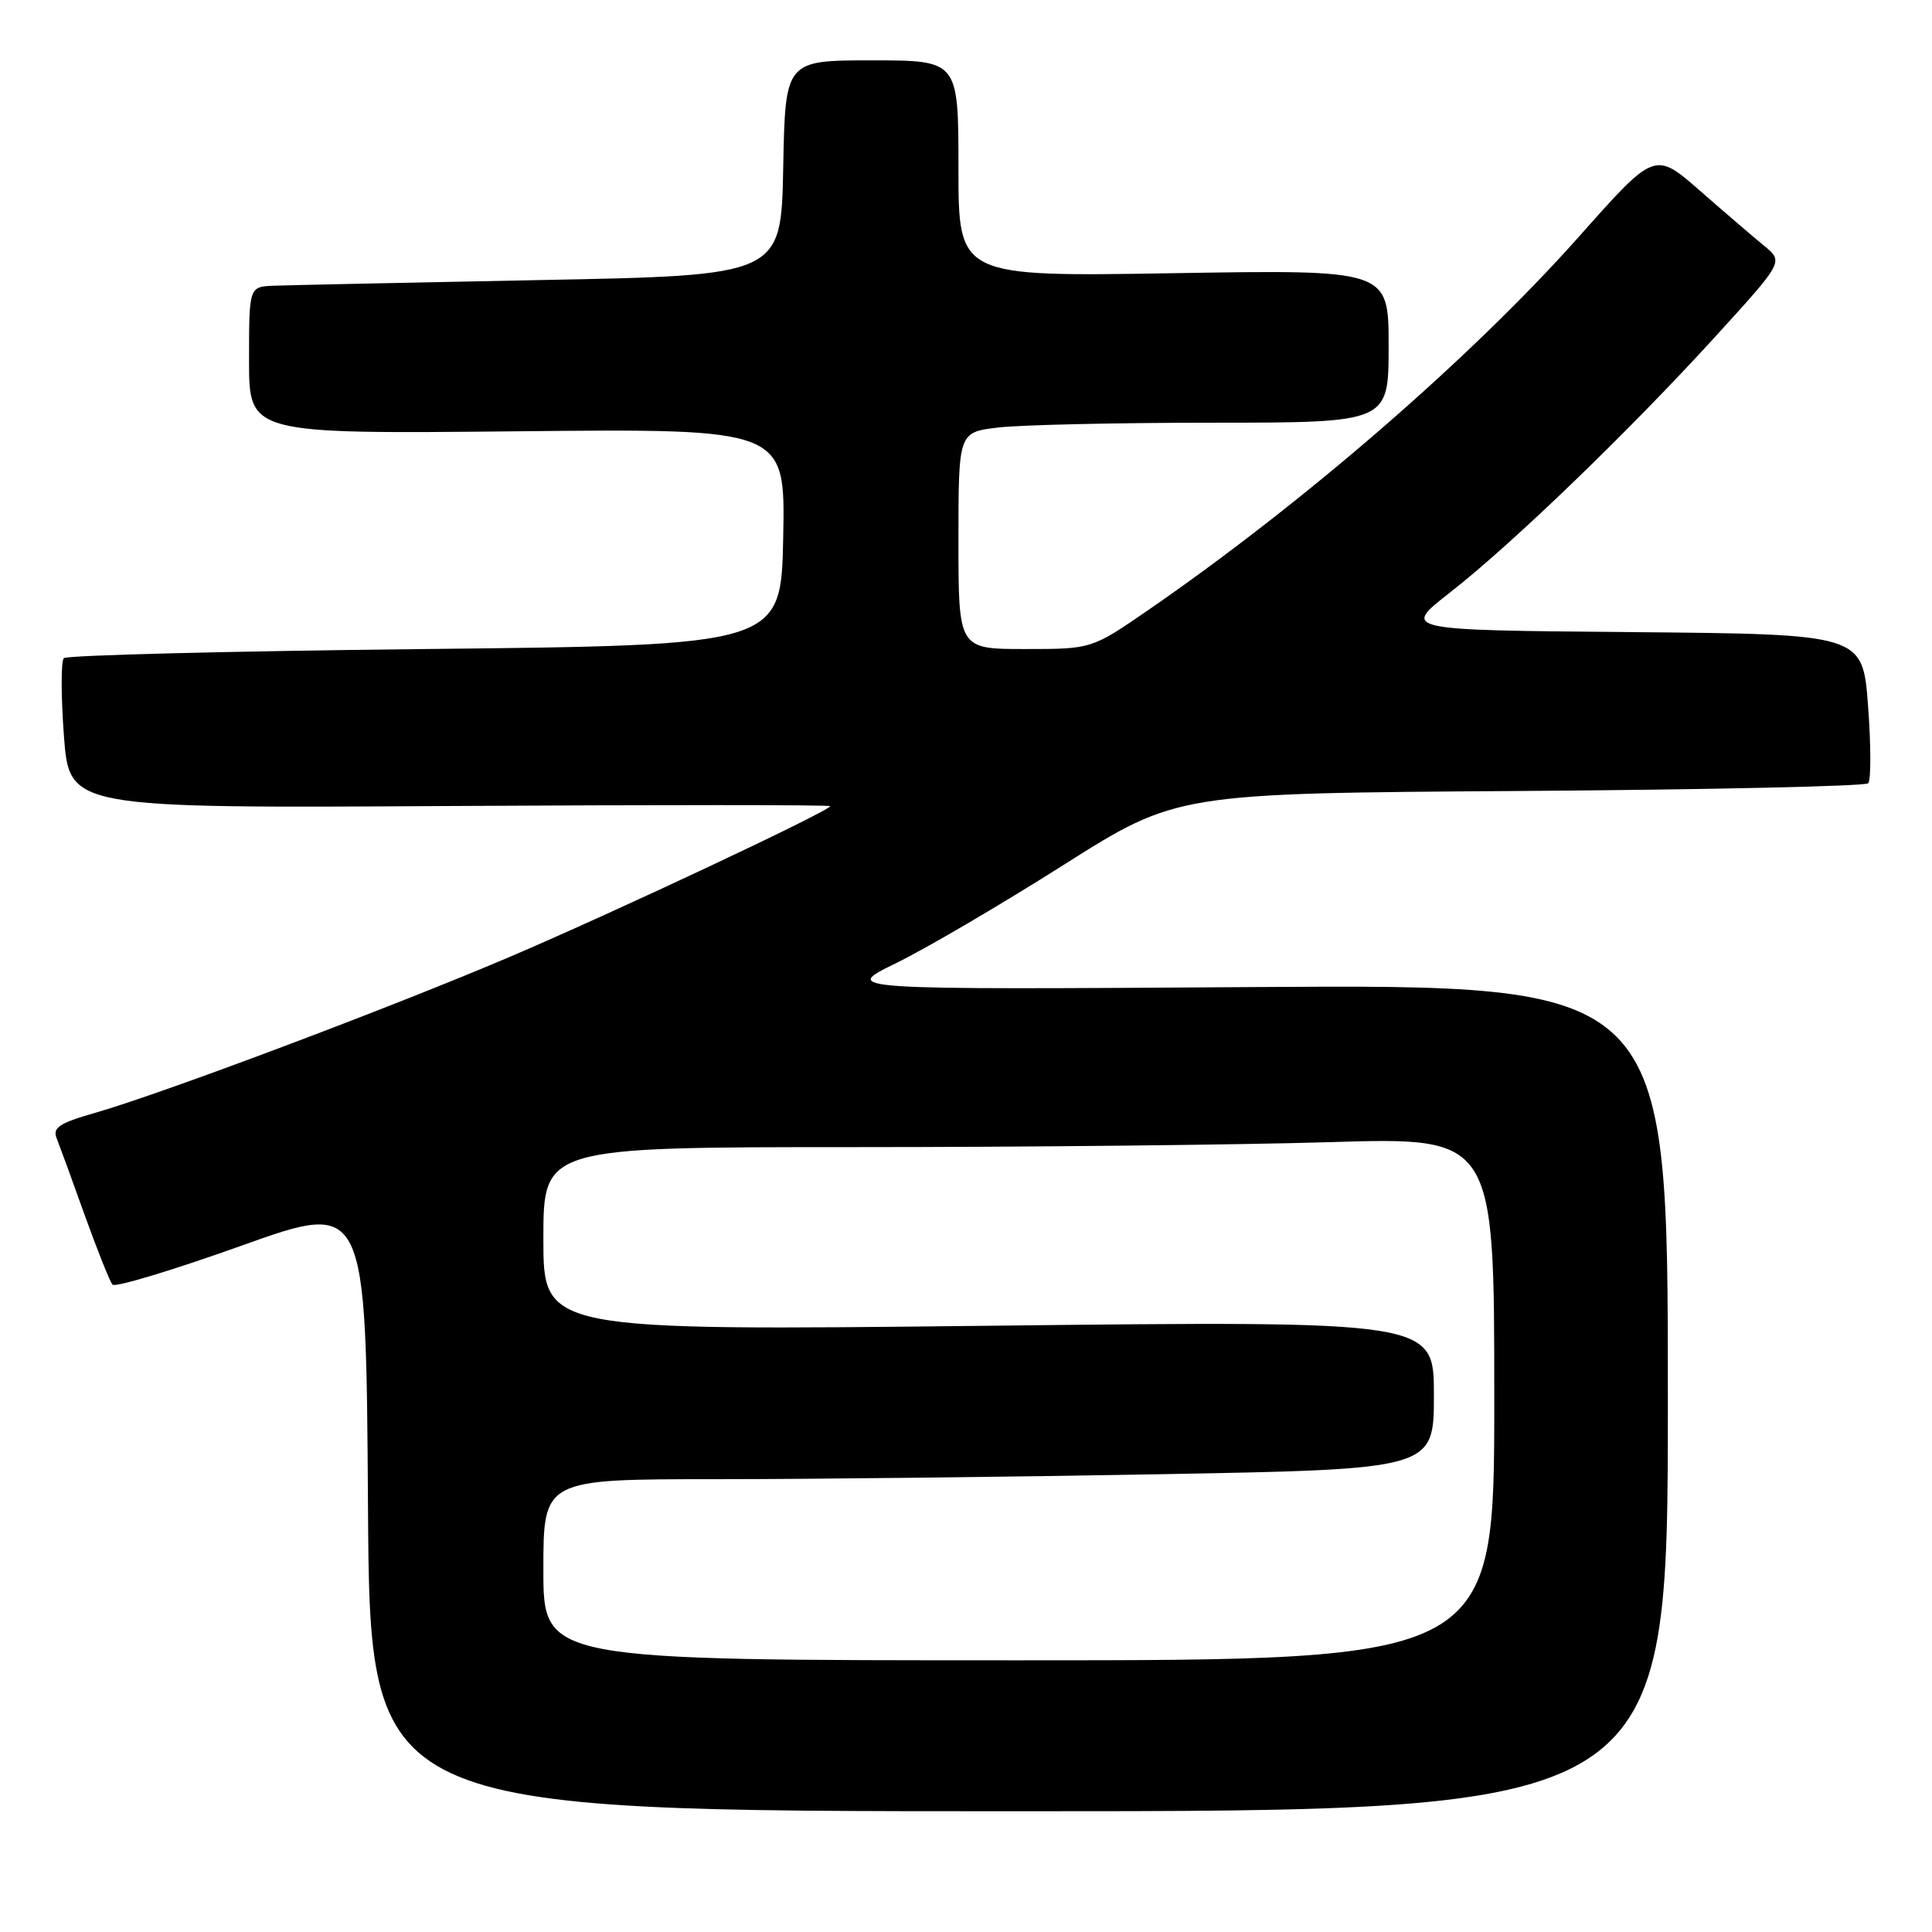 <?xml version="1.0" encoding="UTF-8" standalone="no"?>
<!DOCTYPE svg PUBLIC "-//W3C//DTD SVG 1.1//EN" "http://www.w3.org/Graphics/SVG/1.1/DTD/svg11.dtd" >
<svg xmlns="http://www.w3.org/2000/svg" xmlns:xlink="http://www.w3.org/1999/xlink" version="1.1" viewBox="0 0 256 256">
 <g >
 <path fill="currentColor"
d=" M 221.00 185.22 C 221.00 130.44 221.00 130.44 166.25 130.79 C 111.50 131.15 111.50 131.15 118.70 127.64 C 122.66 125.71 132.66 119.85 140.91 114.62 C 155.93 105.11 155.93 105.11 201.38 104.81 C 226.38 104.64 247.15 104.18 247.54 103.79 C 247.93 103.41 247.92 98.80 247.53 93.56 C 246.82 84.03 246.82 84.03 216.28 83.76 C 185.74 83.50 185.74 83.50 192.12 78.52 C 200.36 72.09 215.86 57.14 227.30 44.59 C 236.33 34.68 236.33 34.68 233.78 32.59 C 232.38 31.44 228.54 28.15 225.25 25.27 C 219.27 20.04 219.27 20.04 209.26 31.31 C 195.01 47.35 172.74 66.65 152.07 80.89 C 144.64 86.00 144.64 86.00 135.82 86.00 C 127.00 86.00 127.00 86.00 127.00 71.64 C 127.00 57.28 127.00 57.28 132.25 56.65 C 135.14 56.30 147.96 56.01 160.75 56.01 C 184.00 56.00 184.00 56.00 184.00 45.86 C 184.00 35.73 184.00 35.73 155.50 36.20 C 127.00 36.67 127.00 36.67 127.00 22.33 C 127.00 8.00 127.00 8.00 115.53 8.00 C 104.05 8.00 104.05 8.00 103.78 22.25 C 103.50 36.50 103.50 36.50 71.50 37.11 C 53.90 37.45 38.04 37.79 36.25 37.86 C 33.00 38.00 33.00 38.00 33.00 47.75 C 33.00 57.50 33.00 57.50 68.53 57.15 C 104.06 56.79 104.06 56.79 103.78 71.15 C 103.50 85.50 103.50 85.50 56.33 86.00 C 30.39 86.28 8.85 86.82 8.46 87.21 C 8.07 87.59 8.08 92.23 8.47 97.51 C 9.19 107.10 9.19 107.10 59.60 106.80 C 87.32 106.64 110.00 106.64 110.00 106.82 C 110.00 107.43 81.30 120.93 67.48 126.82 C 51.63 133.57 21.45 144.92 12.66 147.44 C 7.89 148.80 6.95 149.42 7.50 150.80 C 7.87 151.74 9.55 156.32 11.22 161.00 C 12.90 165.68 14.56 169.82 14.91 170.22 C 15.26 170.62 22.96 168.29 32.02 165.05 C 48.50 159.16 48.50 159.16 48.76 199.58 C 49.02 240.00 49.02 240.00 135.01 240.00 C 221.00 240.00 221.00 240.00 221.00 185.22 Z  M 72.00 208.00 C 72.00 196.00 72.00 196.00 94.84 196.00 C 107.40 196.00 133.95 195.70 153.84 195.34 C 190.00 194.68 190.00 194.68 190.00 184.84 C 190.00 175.01 190.00 175.01 131.00 175.67 C 72.00 176.33 72.00 176.33 72.00 164.16 C 72.00 152.00 72.00 152.00 113.25 152.00 C 135.94 152.00 164.29 151.70 176.25 151.34 C 198.00 150.68 198.00 150.68 198.00 185.34 C 198.00 220.00 198.00 220.00 135.00 220.00 C 72.00 220.00 72.00 220.00 72.00 208.00 Z "/>
</g>
</svg>